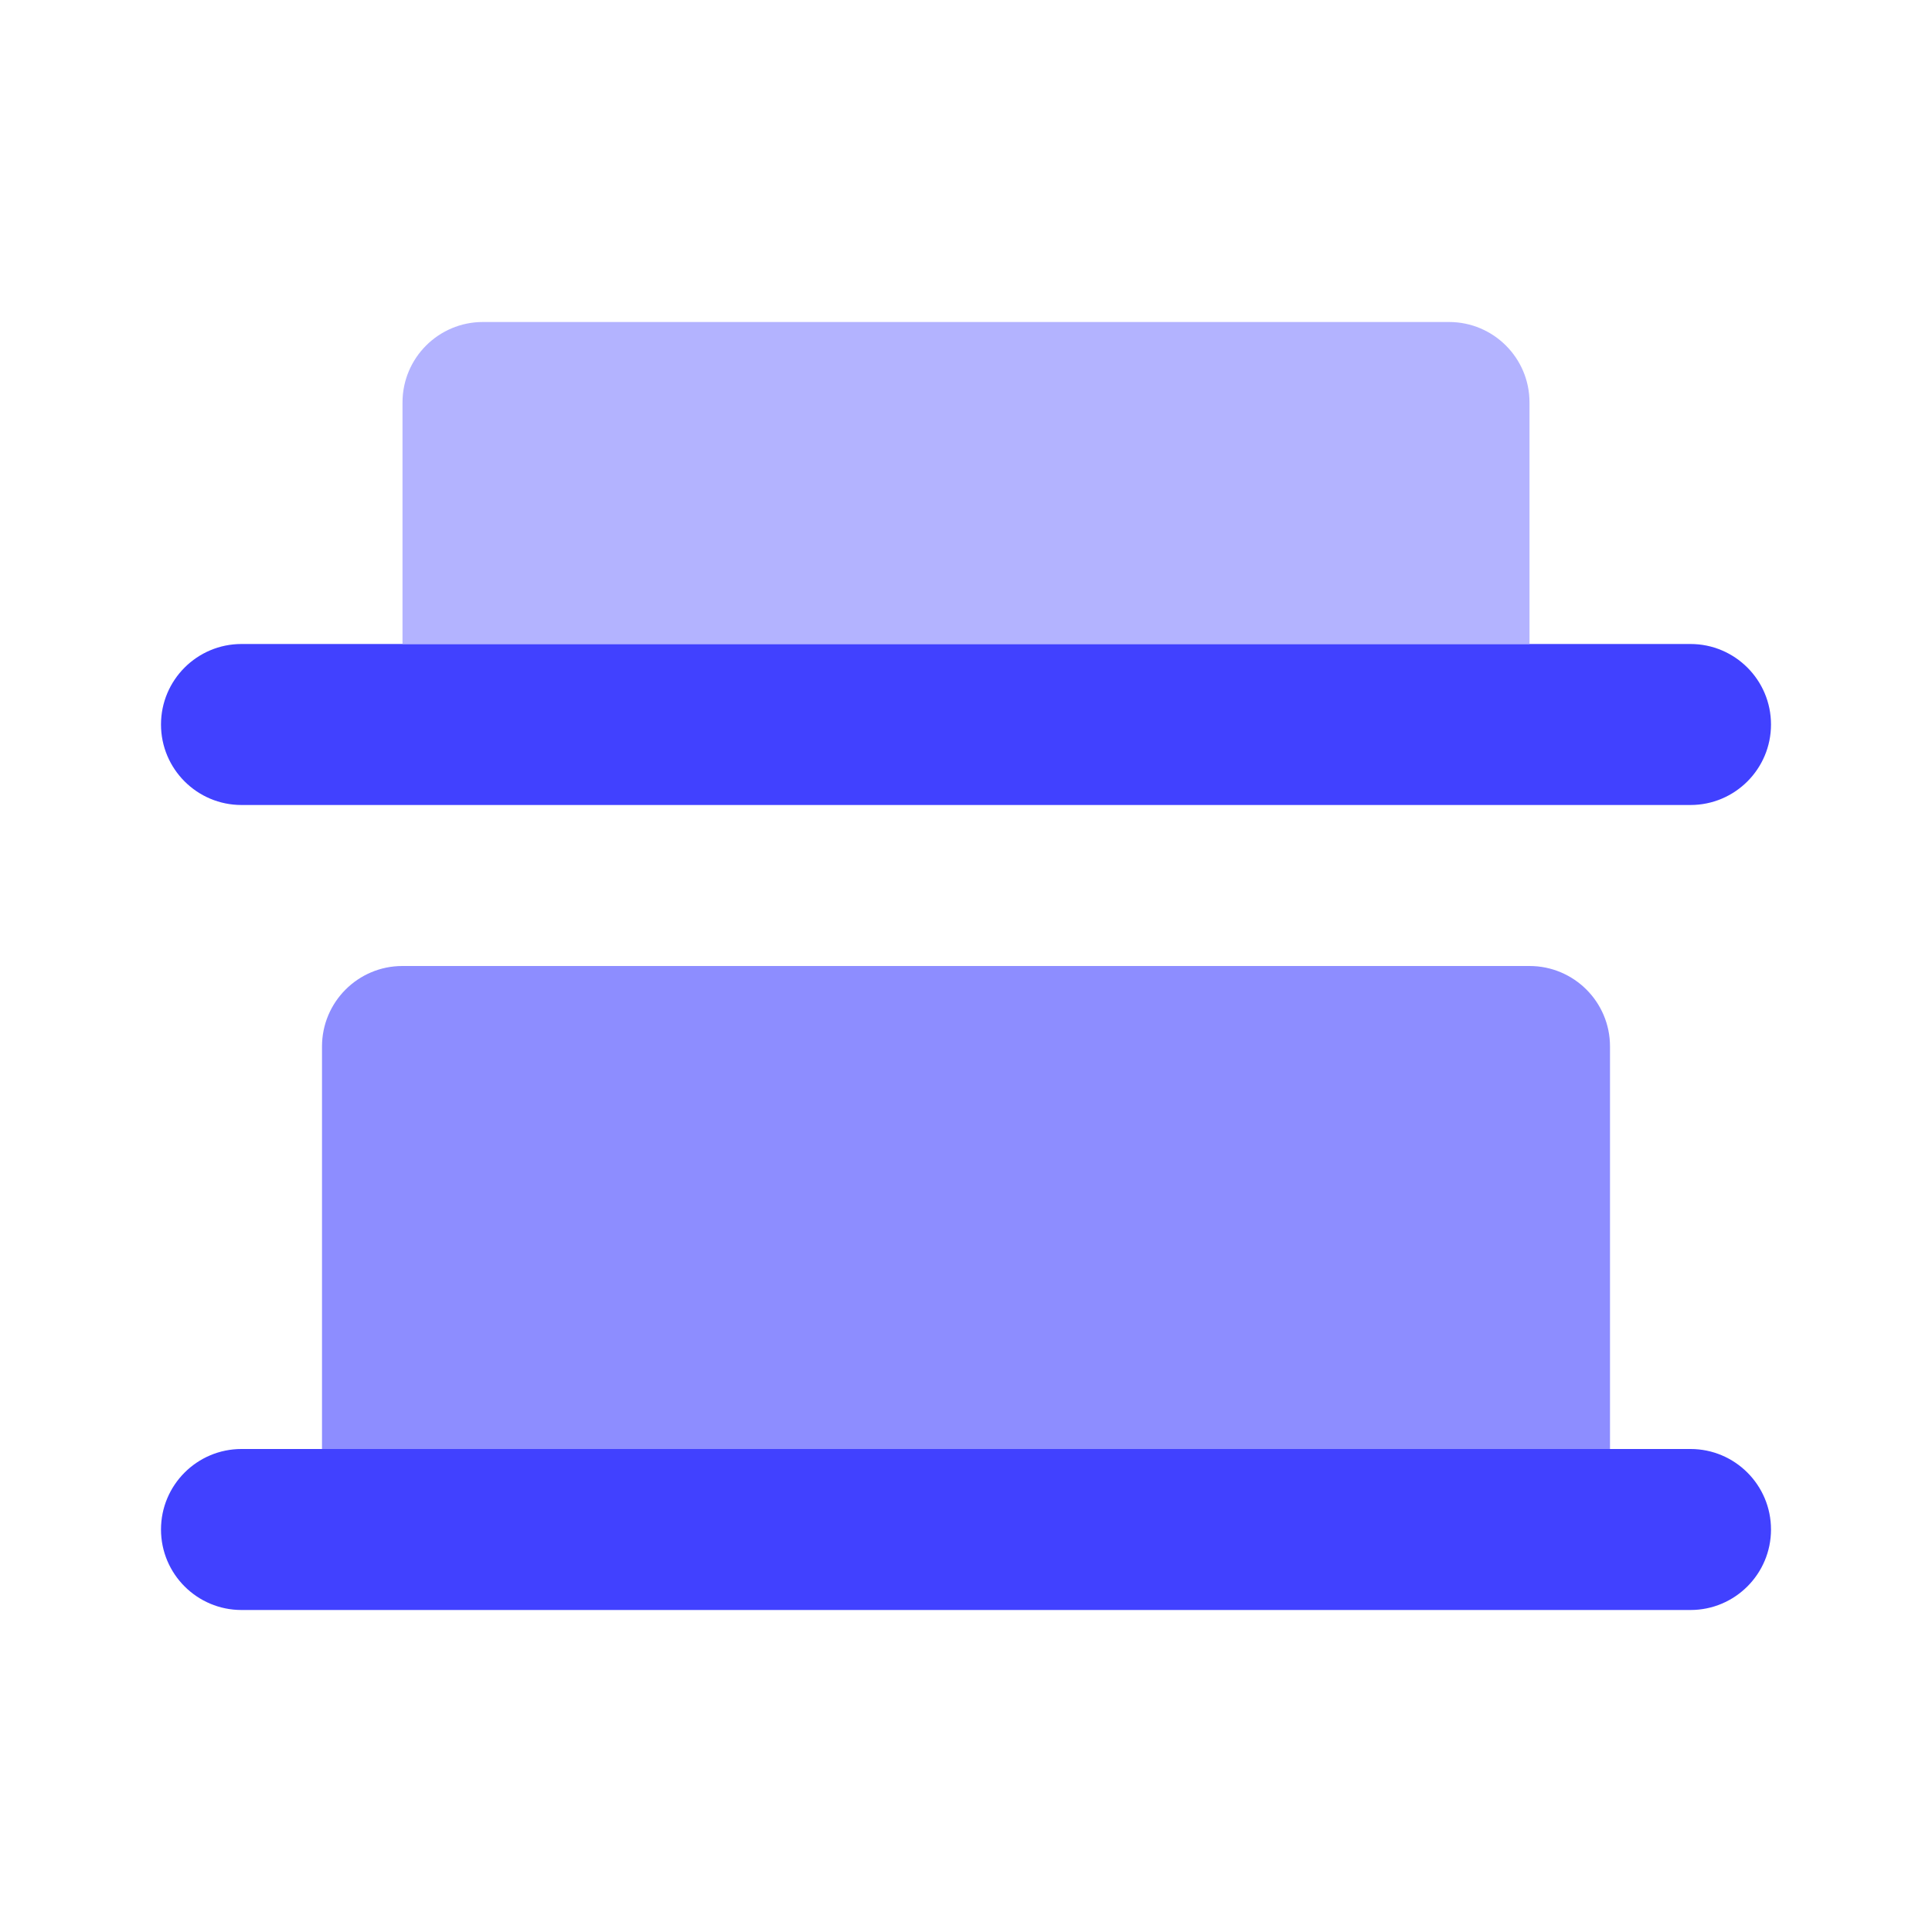 <svg xmlns="http://www.w3.org/2000/svg" enable-background="new 0 0 24 24" viewBox="0 0 24 24"><path fill="#4141ff" d="M21,10H3c-0.552,0-1-0.448-1-1s0.448-1,1-1h18c0.552,0,1,0.448,1,1S21.552,10,21,10z M21,20H3c-0.552,0-1-0.448-1-1s0.448-1,1-1h18c0.552,0,1,0.448,1,1S21.552,20,21,20z"/><path fill="#8d8dff" d="M20,12.999C20,12.447,19.552,12,19,12H5c-0,0-0,0-0.001,0C4.447,12,4,12.448,4,13v5h16v-5C20,13,20,13,20,12.999z"/><path fill="#b3b3ff" d="M19,8V5c0-0,0-0,0-0.001C19,4.447,18.552,4,18,4H6C6,4,6,4,5.999,4C5.447,4,5,4.448,5,5v3H19z"/></svg>